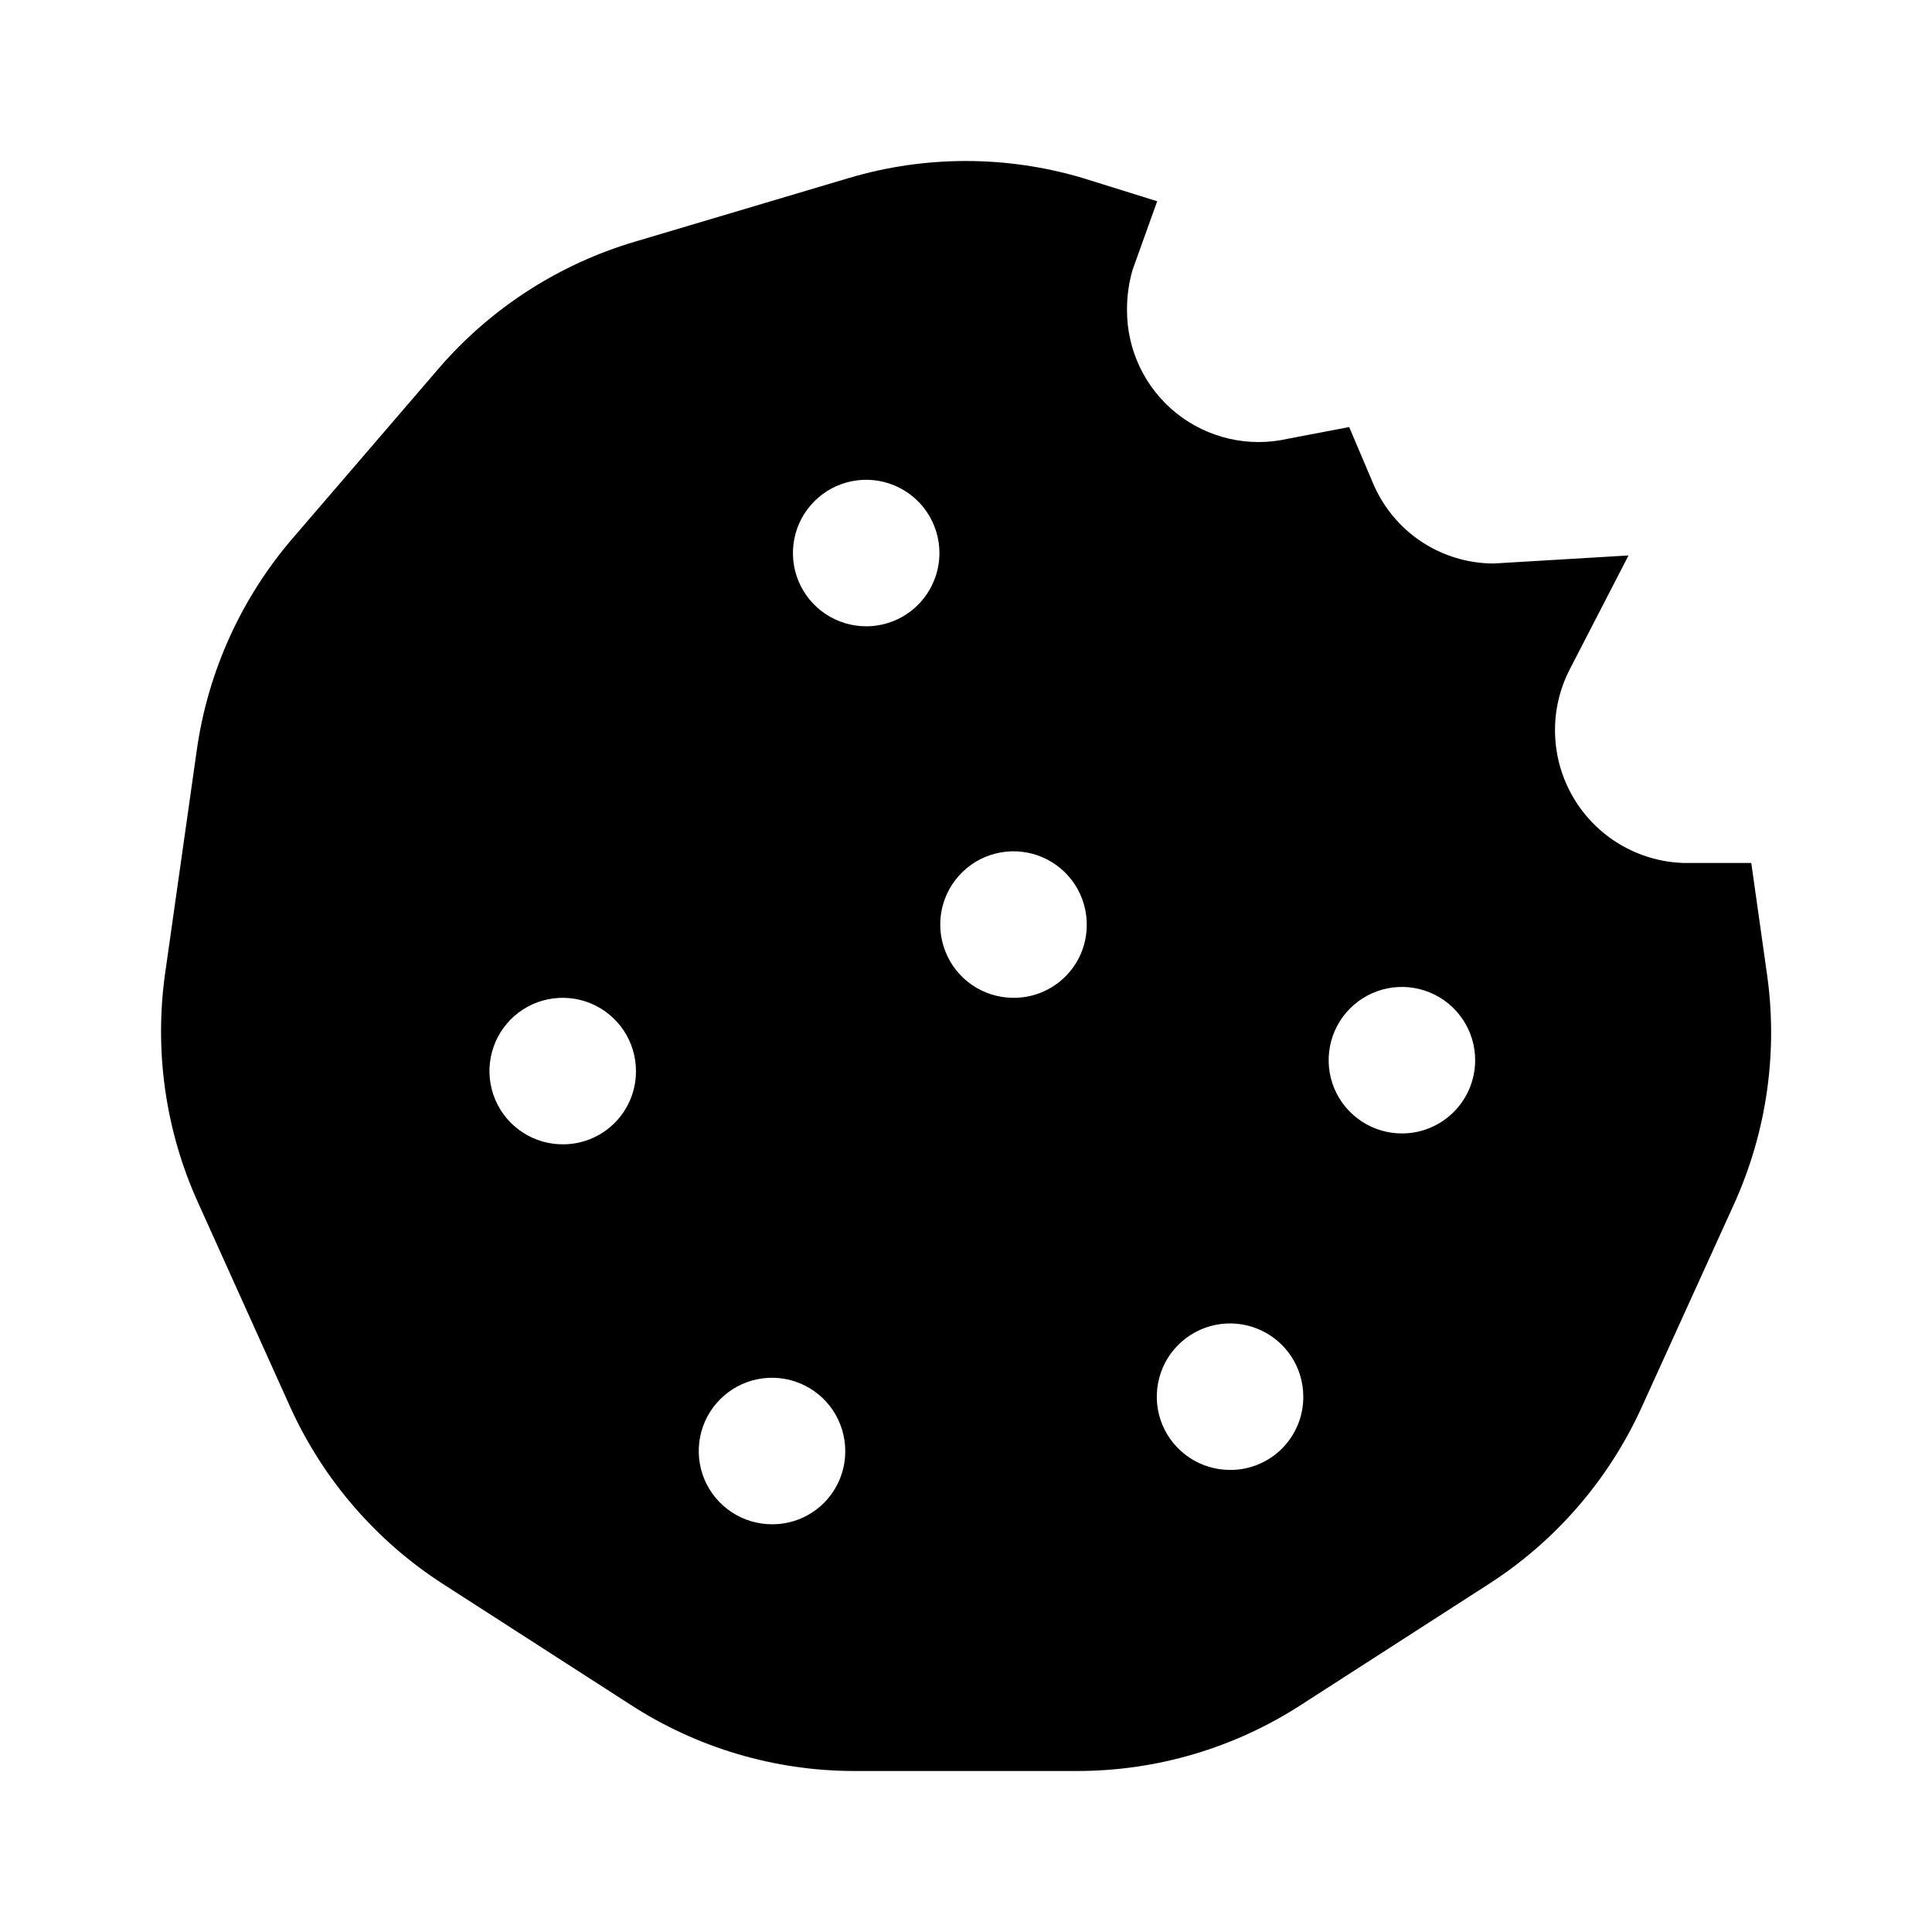 <svg width="48" height="48" viewBox="0 0 48 48" fill="none" xmlns="http://www.w3.org/2000/svg">
<path d="M43.89 24.13L43.51 21.44H41.82C41.264 21.421 40.722 21.262 40.244 20.977C39.766 20.692 39.368 20.291 39.087 19.811C38.805 19.331 38.65 18.788 38.635 18.232C38.619 17.675 38.745 17.125 39 16.63L40.46 13.8L37.11 14C36.469 13.999 35.842 13.808 35.308 13.453C34.775 13.097 34.358 12.591 34.11 12L33.52 10.61L32 10.9C31.52 11.01 31.021 11.01 30.541 10.9C30.061 10.79 29.612 10.574 29.227 10.266C28.843 9.958 28.532 9.568 28.32 9.123C28.108 8.679 27.998 8.193 28 7.7C27.998 7.362 28.045 7.025 28.14 6.7L28.75 5L26.89 4.42C25.001 3.86 22.989 3.86 21.1 4.42L15.79 6C13.901 6.556 12.21 7.642 10.92 9.13L7.3 13.34C6.004 14.835 5.168 16.672 4.89 18.63L4.11 24.13C3.823 26.092 4.107 28.096 4.93 29.9L7.23 35C8.047 36.779 9.355 38.289 11 39.35L15.66 42.35C17.318 43.427 19.253 44 21.23 44H26.77C28.739 43.999 30.666 43.429 32.32 42.36L36.98 39.36C38.634 38.299 39.949 36.786 40.77 35L43.07 29.94C43.9 28.124 44.185 26.105 43.89 24.13ZM14 28.43C13.639 28.434 13.285 28.331 12.983 28.133C12.682 27.936 12.445 27.653 12.304 27.32C12.164 26.988 12.125 26.622 12.193 26.267C12.261 25.913 12.432 25.587 12.686 25.33C12.94 25.074 13.264 24.898 13.617 24.827C13.971 24.755 14.338 24.79 14.672 24.927C15.005 25.064 15.291 25.297 15.492 25.597C15.693 25.896 15.8 26.249 15.8 26.61C15.801 26.848 15.756 27.083 15.666 27.303C15.576 27.523 15.444 27.724 15.277 27.893C15.11 28.062 14.911 28.196 14.692 28.288C14.473 28.381 14.238 28.429 14 28.43ZM19.19 37.87C18.83 37.872 18.477 37.767 18.176 37.568C17.875 37.369 17.641 37.086 17.501 36.754C17.362 36.421 17.325 36.055 17.394 35.701C17.463 35.347 17.635 35.022 17.89 34.767C18.144 34.511 18.468 34.337 18.821 34.266C19.175 34.195 19.541 34.23 19.874 34.368C20.207 34.505 20.492 34.738 20.693 35.038C20.893 35.337 21 35.69 21 36.05C21.001 36.288 20.956 36.523 20.866 36.743C20.776 36.964 20.644 37.164 20.477 37.333C20.31 37.502 20.111 37.636 19.892 37.728C19.673 37.821 19.438 37.869 19.2 37.87H19.19ZM21.53 15.56C21.17 15.562 20.817 15.457 20.516 15.258C20.215 15.059 19.981 14.776 19.841 14.444C19.702 14.111 19.665 13.745 19.734 13.391C19.803 13.037 19.975 12.712 20.23 12.457C20.484 12.201 20.808 12.027 21.161 11.956C21.515 11.885 21.881 11.92 22.214 12.058C22.547 12.195 22.832 12.428 23.033 12.728C23.233 13.027 23.34 13.38 23.34 13.74C23.34 14.219 23.151 14.679 22.814 15.02C22.477 15.361 22.019 15.555 21.54 15.56H21.53ZM25.15 24.79C24.79 24.784 24.44 24.672 24.144 24.467C23.848 24.262 23.62 23.974 23.488 23.639C23.355 23.304 23.325 22.938 23.401 22.586C23.477 22.234 23.656 21.913 23.915 21.662C24.173 21.412 24.5 21.244 24.855 21.18C25.209 21.115 25.574 21.157 25.904 21.3C26.235 21.444 26.515 21.681 26.71 21.984C26.905 22.287 27.006 22.64 27 23C26.997 23.239 26.948 23.474 26.854 23.694C26.76 23.913 26.623 24.111 26.452 24.278C26.281 24.444 26.079 24.575 25.857 24.663C25.636 24.751 25.398 24.794 25.16 24.79H25.15ZM30.57 36.52C30.21 36.522 29.857 36.417 29.556 36.218C29.256 36.019 29.021 35.736 28.881 35.404C28.742 35.071 28.705 34.705 28.774 34.351C28.843 33.997 29.015 33.672 29.27 33.417C29.524 33.161 29.848 32.987 30.201 32.916C30.555 32.845 30.921 32.88 31.254 33.018C31.587 33.155 31.872 33.388 32.073 33.688C32.273 33.987 32.38 34.34 32.38 34.7C32.381 34.938 32.336 35.173 32.246 35.393C32.156 35.614 32.024 35.814 31.857 35.983C31.69 36.152 31.491 36.286 31.272 36.378C31.053 36.471 30.818 36.519 30.58 36.52H30.57ZM34.84 28.16C34.48 28.162 34.127 28.057 33.826 27.858C33.526 27.659 33.291 27.376 33.151 27.044C33.012 26.711 32.975 26.345 33.044 25.991C33.113 25.637 33.285 25.312 33.539 25.057C33.794 24.801 34.118 24.627 34.471 24.556C34.825 24.485 35.191 24.52 35.524 24.658C35.857 24.795 36.142 25.028 36.343 25.328C36.543 25.627 36.65 25.98 36.65 26.34C36.65 26.819 36.461 27.279 36.124 27.62C35.787 27.961 35.329 28.155 34.85 28.16H34.84Z" fill="currentColor"/>
</svg>
